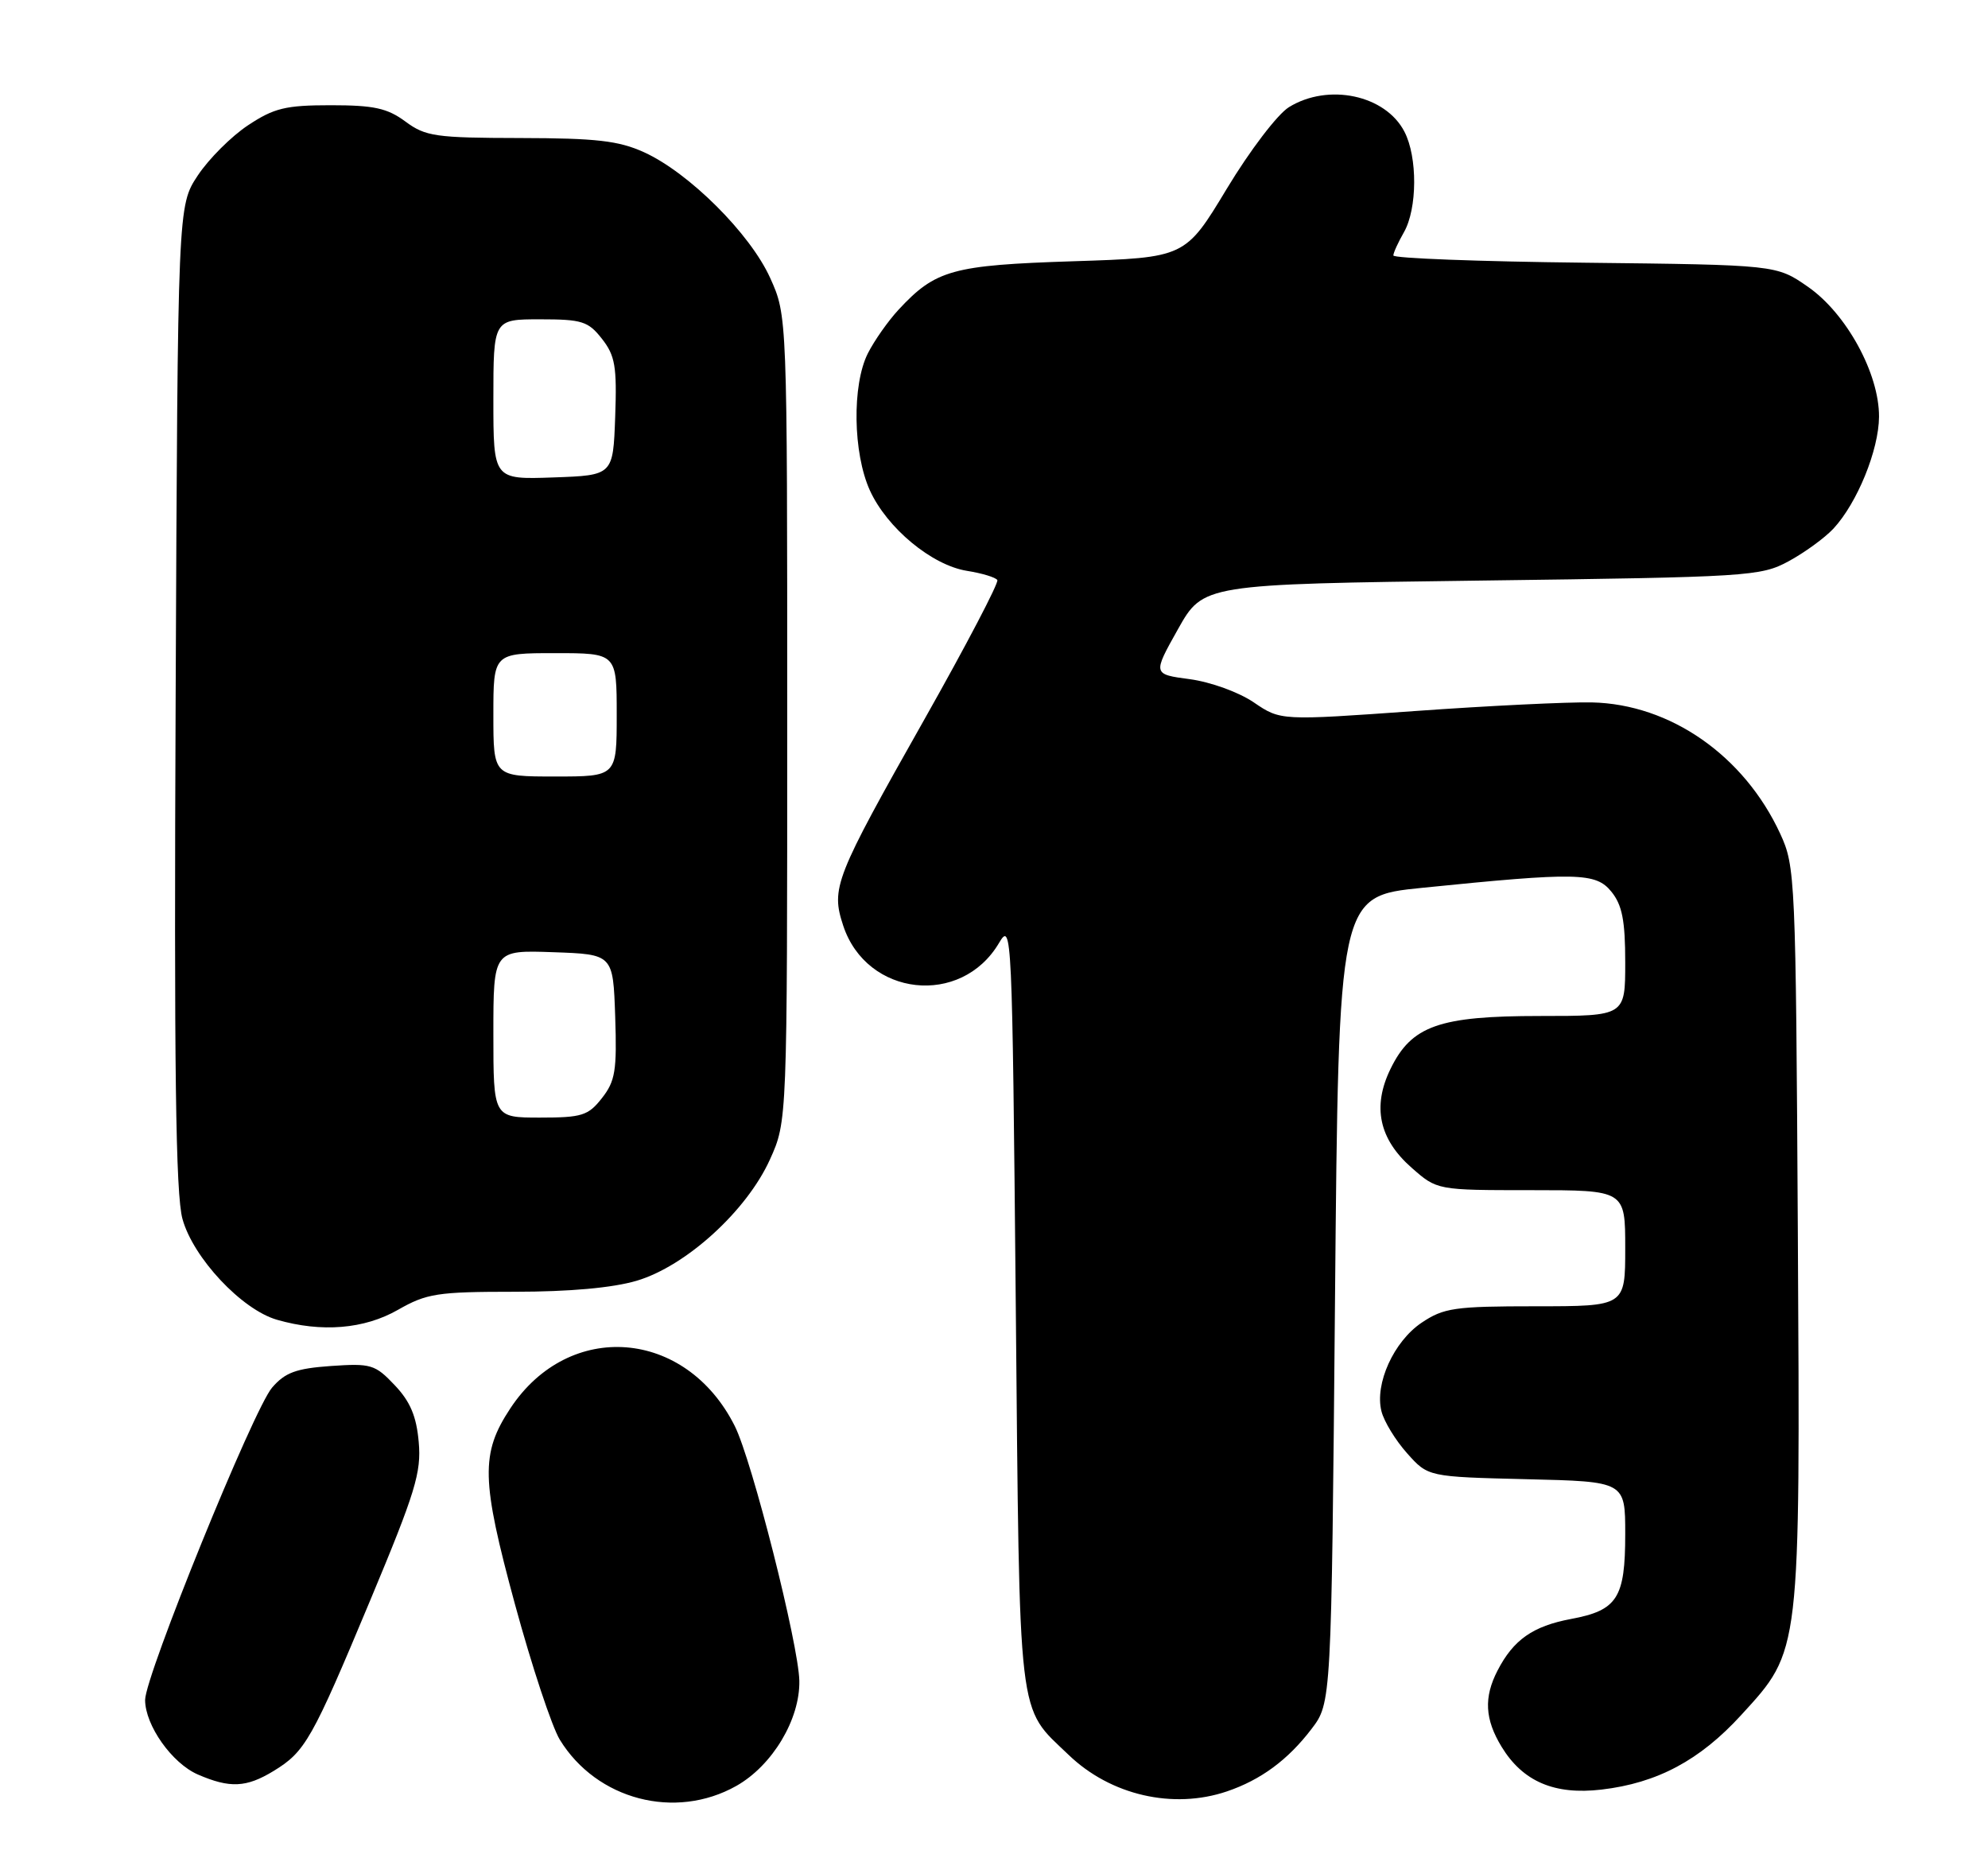 <?xml version="1.0" encoding="UTF-8" standalone="no"?>
<!DOCTYPE svg PUBLIC "-//W3C//DTD SVG 1.1//EN" "http://www.w3.org/Graphics/SVG/1.1/DTD/svg11.dtd" >
<svg xmlns="http://www.w3.org/2000/svg" xmlns:xlink="http://www.w3.org/1999/xlink" version="1.1" viewBox="0 0 274 256">
 <g >
 <path fill="currentColor"
d=" M 101.49 246.09 C 106.46 243.28 110.27 236.92 110.17 231.61 C 110.06 226.56 103.65 201.23 101.27 196.50 C 94.54 183.09 78.44 181.82 70.35 194.05 C 66.22 200.29 66.31 203.90 70.98 221.08 C 73.29 229.56 76.07 237.95 77.16 239.73 C 82.24 248.01 93.06 250.84 101.49 246.09 Z  M 169.10 246.85 C 173.78 245.26 177.51 242.51 180.75 238.26 C 183.50 234.66 183.50 234.66 184.00 179.08 C 184.50 123.50 184.50 123.50 196.00 122.34 C 217.41 120.17 219.95 120.22 222.10 122.88 C 223.58 124.71 224.00 126.85 224.00 132.61 C 224.00 140.00 224.00 140.00 212.25 140.00 C 198.34 140.00 194.55 141.34 191.65 147.29 C 189.11 152.49 190.07 156.98 194.57 160.92 C 198.07 164.00 198.07 164.00 211.03 164.00 C 224.00 164.00 224.00 164.00 224.00 172.00 C 224.00 180.00 224.00 180.00 211.65 180.00 C 200.47 180.00 198.98 180.22 195.93 182.27 C 192.10 184.85 189.45 190.68 190.40 194.46 C 190.75 195.87 192.34 198.47 193.94 200.26 C 196.83 203.50 196.83 203.50 210.42 203.83 C 224.00 204.15 224.00 204.15 224.00 211.39 C 224.00 220.21 222.92 221.90 216.52 223.09 C 211.27 224.08 208.59 225.95 206.40 230.20 C 204.49 233.89 204.65 236.91 206.96 240.70 C 209.88 245.49 214.24 247.36 220.72 246.60 C 228.41 245.70 234.28 242.57 239.99 236.32 C 248.21 227.33 248.12 228.14 247.79 169.87 C 247.51 120.84 247.44 119.38 245.36 114.88 C 240.39 104.12 230.20 97.02 219.40 96.79 C 216.16 96.72 205.18 97.25 195.00 97.98 C 176.50 99.30 176.50 99.30 172.81 96.79 C 170.74 95.38 166.87 93.98 164.00 93.59 C 158.87 92.91 158.87 92.91 162.35 86.71 C 165.84 80.50 165.84 80.50 204.17 80.00 C 241.00 79.52 242.66 79.42 246.50 77.35 C 248.70 76.16 251.48 74.14 252.69 72.85 C 255.97 69.32 258.95 62.02 258.98 57.43 C 259.01 51.47 254.48 43.19 249.17 39.51 C 244.83 36.50 244.83 36.50 218.42 36.20 C 203.89 36.04 192.02 35.59 192.04 35.20 C 192.05 34.82 192.71 33.38 193.50 32.00 C 195.35 28.76 195.39 21.65 193.57 18.15 C 190.96 13.09 183.09 11.42 177.66 14.76 C 176.09 15.72 172.27 20.73 169.09 26.00 C 163.36 35.50 163.36 35.50 147.93 36.00 C 131.27 36.54 128.95 37.18 123.86 42.66 C 122.41 44.22 120.50 46.94 119.61 48.70 C 117.42 53.05 117.56 62.43 119.89 67.57 C 122.25 72.76 128.42 77.88 133.27 78.66 C 135.35 78.99 137.23 79.56 137.46 79.93 C 137.68 80.30 133.18 88.90 127.45 99.05 C 115.02 121.05 114.51 122.35 116.22 127.56 C 119.45 137.33 132.47 138.78 137.69 129.94 C 139.46 126.95 139.51 128.15 140.00 179.69 C 140.55 238.15 140.18 235.00 147.29 241.82 C 153.07 247.38 161.68 249.36 169.10 246.85 Z  M 37.70 244.04 C 42.08 241.37 42.98 239.78 51.06 220.44 C 57.25 205.63 58.09 202.90 57.71 198.70 C 57.40 195.15 56.54 193.12 54.39 190.86 C 51.69 188.01 51.12 187.85 45.60 188.23 C 40.80 188.57 39.29 189.13 37.50 191.21 C 34.93 194.19 20.00 230.94 20.00 234.25 C 20.01 237.75 23.70 242.97 27.27 244.52 C 31.68 246.43 33.94 246.33 37.70 244.04 Z  M 54.85 180.49 C 58.81 178.23 60.27 178.00 70.92 178.00 C 78.50 178.00 84.45 177.46 87.76 176.48 C 94.56 174.46 102.92 166.85 106.12 159.77 C 108.50 154.50 108.50 154.50 108.50 99.00 C 108.50 43.50 108.50 43.50 106.15 38.30 C 103.39 32.19 94.95 23.79 88.77 20.98 C 85.27 19.39 82.19 19.04 71.71 19.02 C 60.03 19.00 58.65 18.80 55.88 16.75 C 53.38 14.90 51.53 14.50 45.59 14.50 C 39.36 14.50 37.77 14.89 34.19 17.26 C 31.89 18.78 28.78 21.89 27.26 24.18 C 24.50 28.35 24.50 28.35 24.21 95.93 C 23.98 147.20 24.21 164.58 25.15 167.97 C 26.63 173.33 33.31 180.46 38.18 181.86 C 44.32 183.63 50.20 183.15 54.85 180.49 Z  M 68.00 142.46 C 68.00 130.92 68.00 130.92 76.25 131.21 C 84.50 131.50 84.50 131.50 84.79 140.07 C 85.04 147.53 84.80 148.98 82.96 151.32 C 81.07 153.73 80.21 154.00 74.43 154.00 C 68.00 154.00 68.00 154.00 68.00 142.46 Z  M 68.00 98.50 C 68.00 90.00 68.00 90.00 76.50 90.00 C 85.00 90.00 85.00 90.00 85.00 98.50 C 85.00 107.00 85.00 107.00 76.50 107.00 C 68.00 107.00 68.00 107.00 68.00 98.50 Z  M 68.00 55.04 C 68.00 44.00 68.00 44.00 74.43 44.00 C 80.21 44.00 81.07 44.27 82.96 46.68 C 84.78 49.00 85.04 50.48 84.79 57.43 C 84.50 65.50 84.50 65.50 76.25 65.79 C 68.00 66.08 68.00 66.08 68.00 55.04 Z "/>
</g>
</svg>